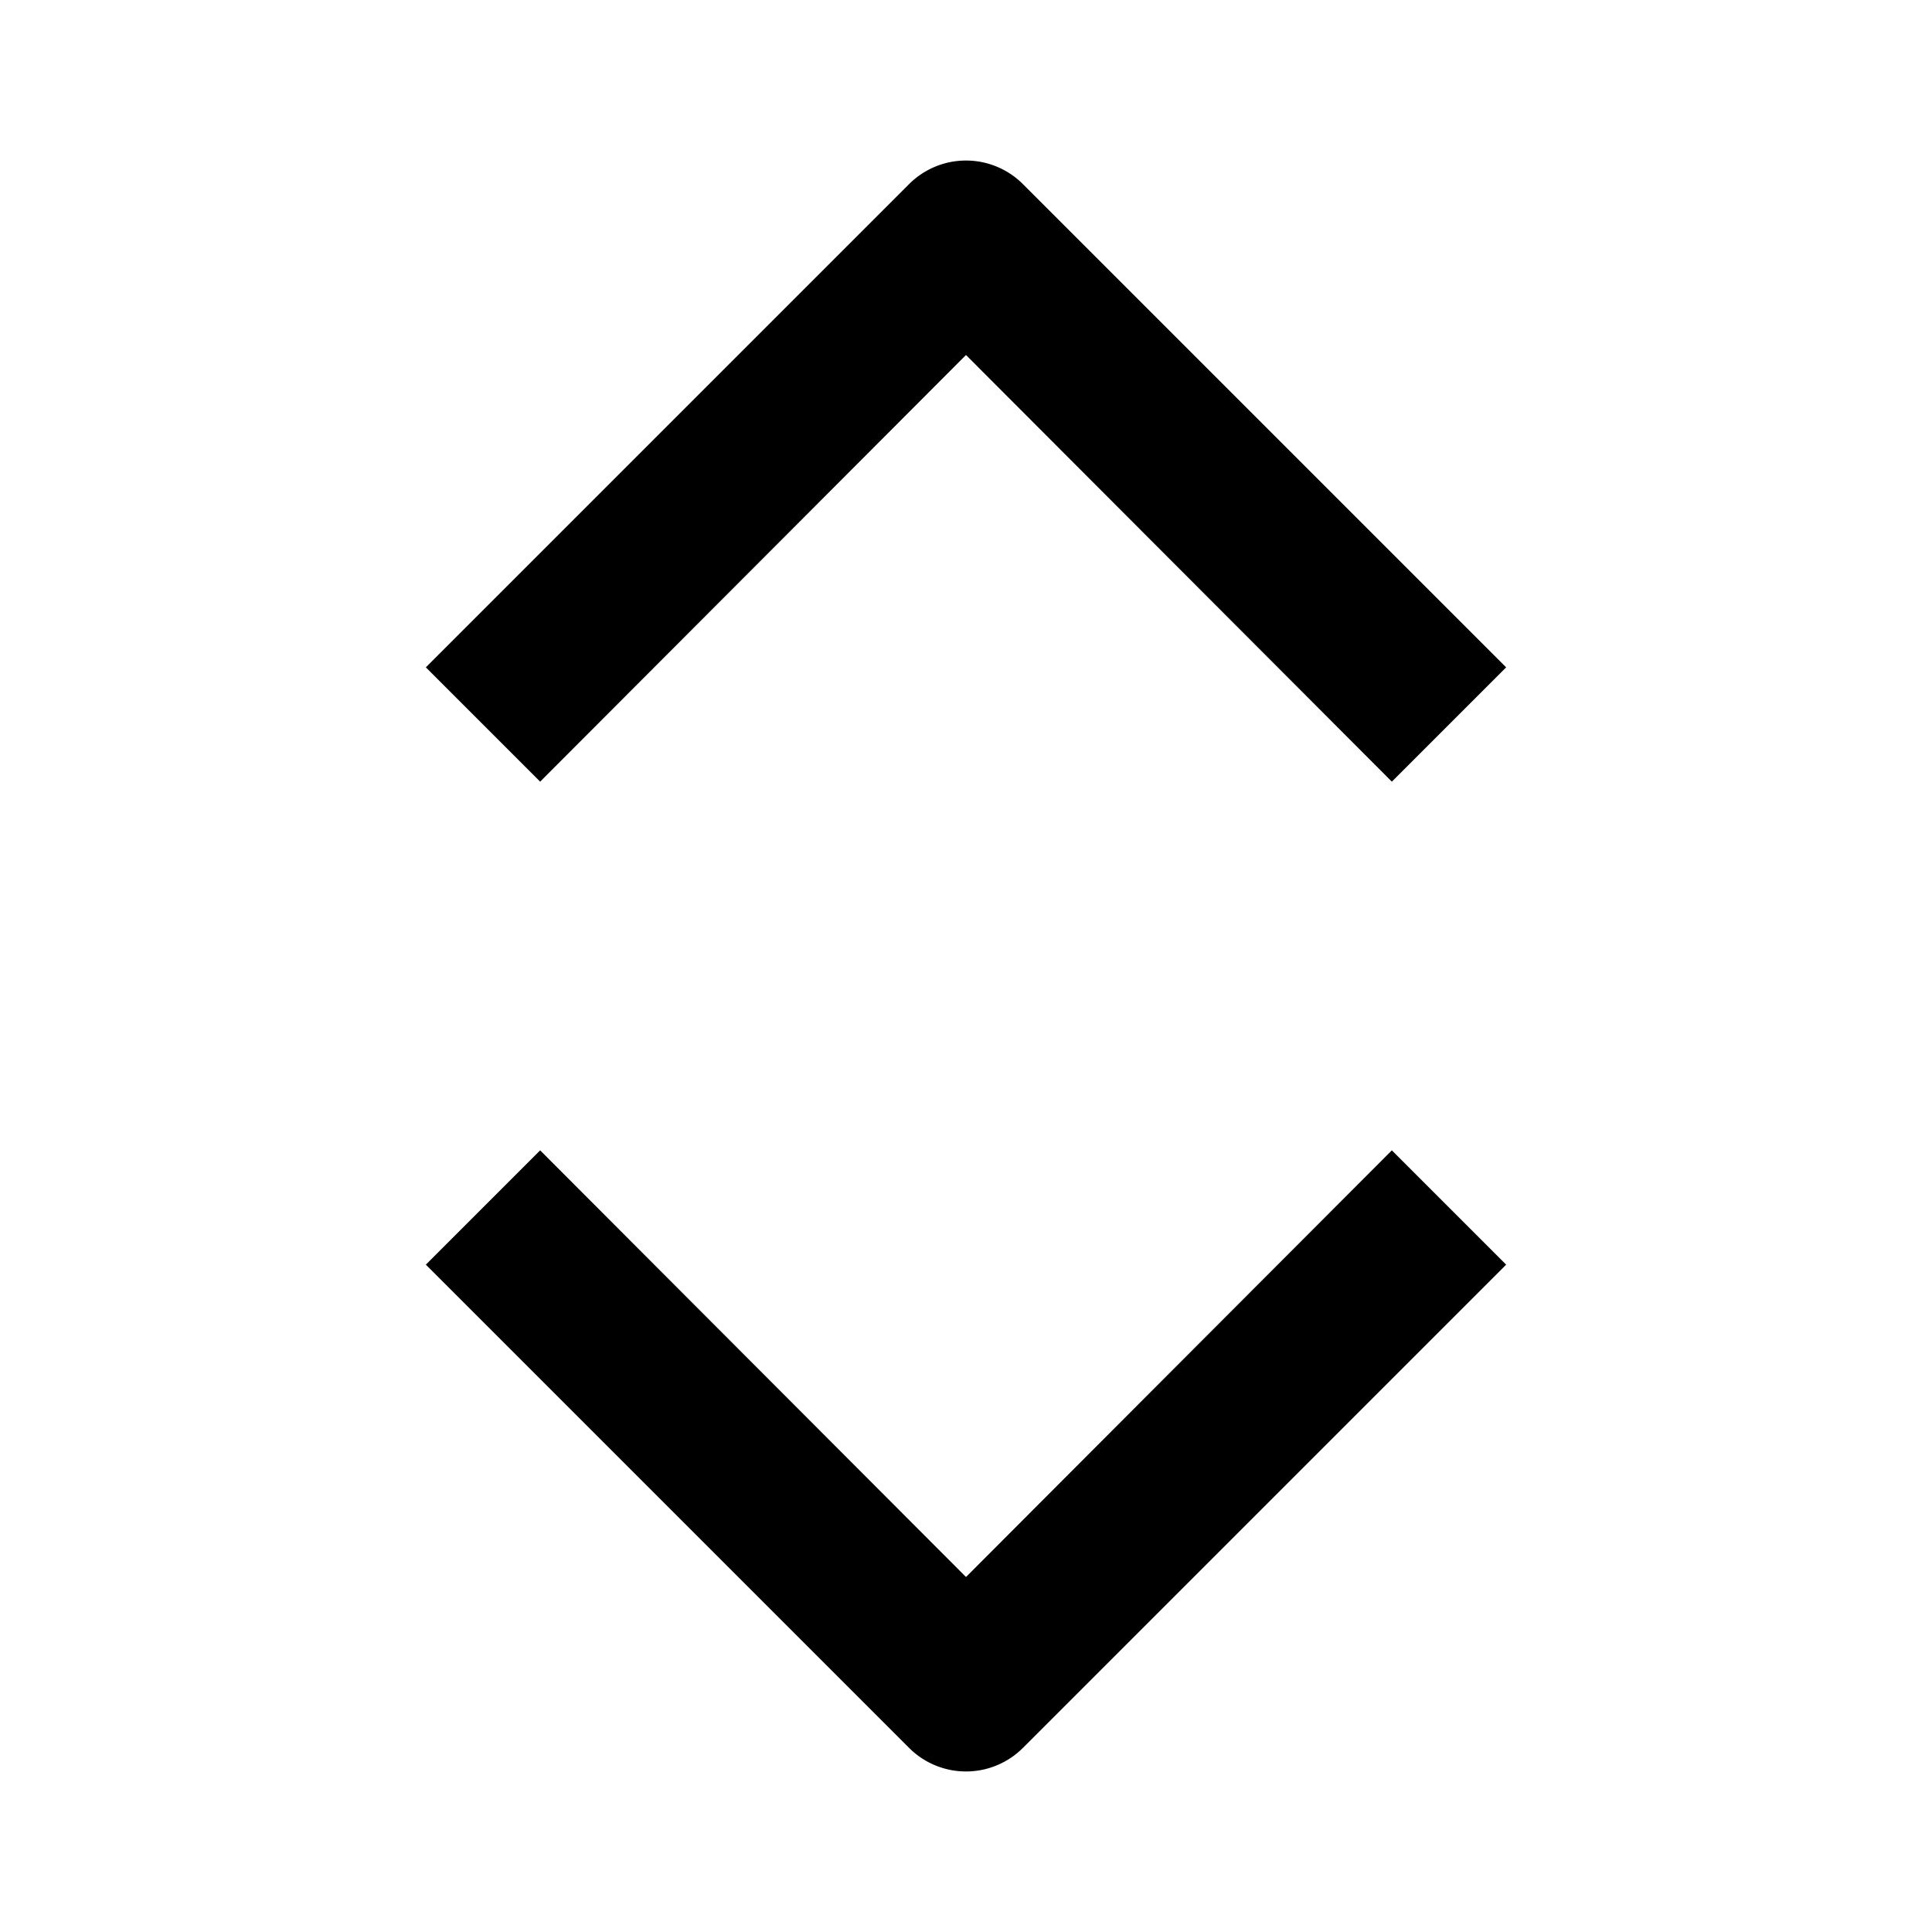<svg id="Burst" xmlns="http://www.w3.org/2000/svg" viewBox="0 0 24 24"><path d="M17.29,9.71,12,4.41,6.71,9.71,5.29,8.29l6-6a1,1,0,0,1,1.42,0l6,6Zm-4.58,12,6-6-1.42-1.42L12,19.59l-5.29-5.3L5.29,15.71l6,6a1,1,0,0,0,1.42,0Z"/></svg>